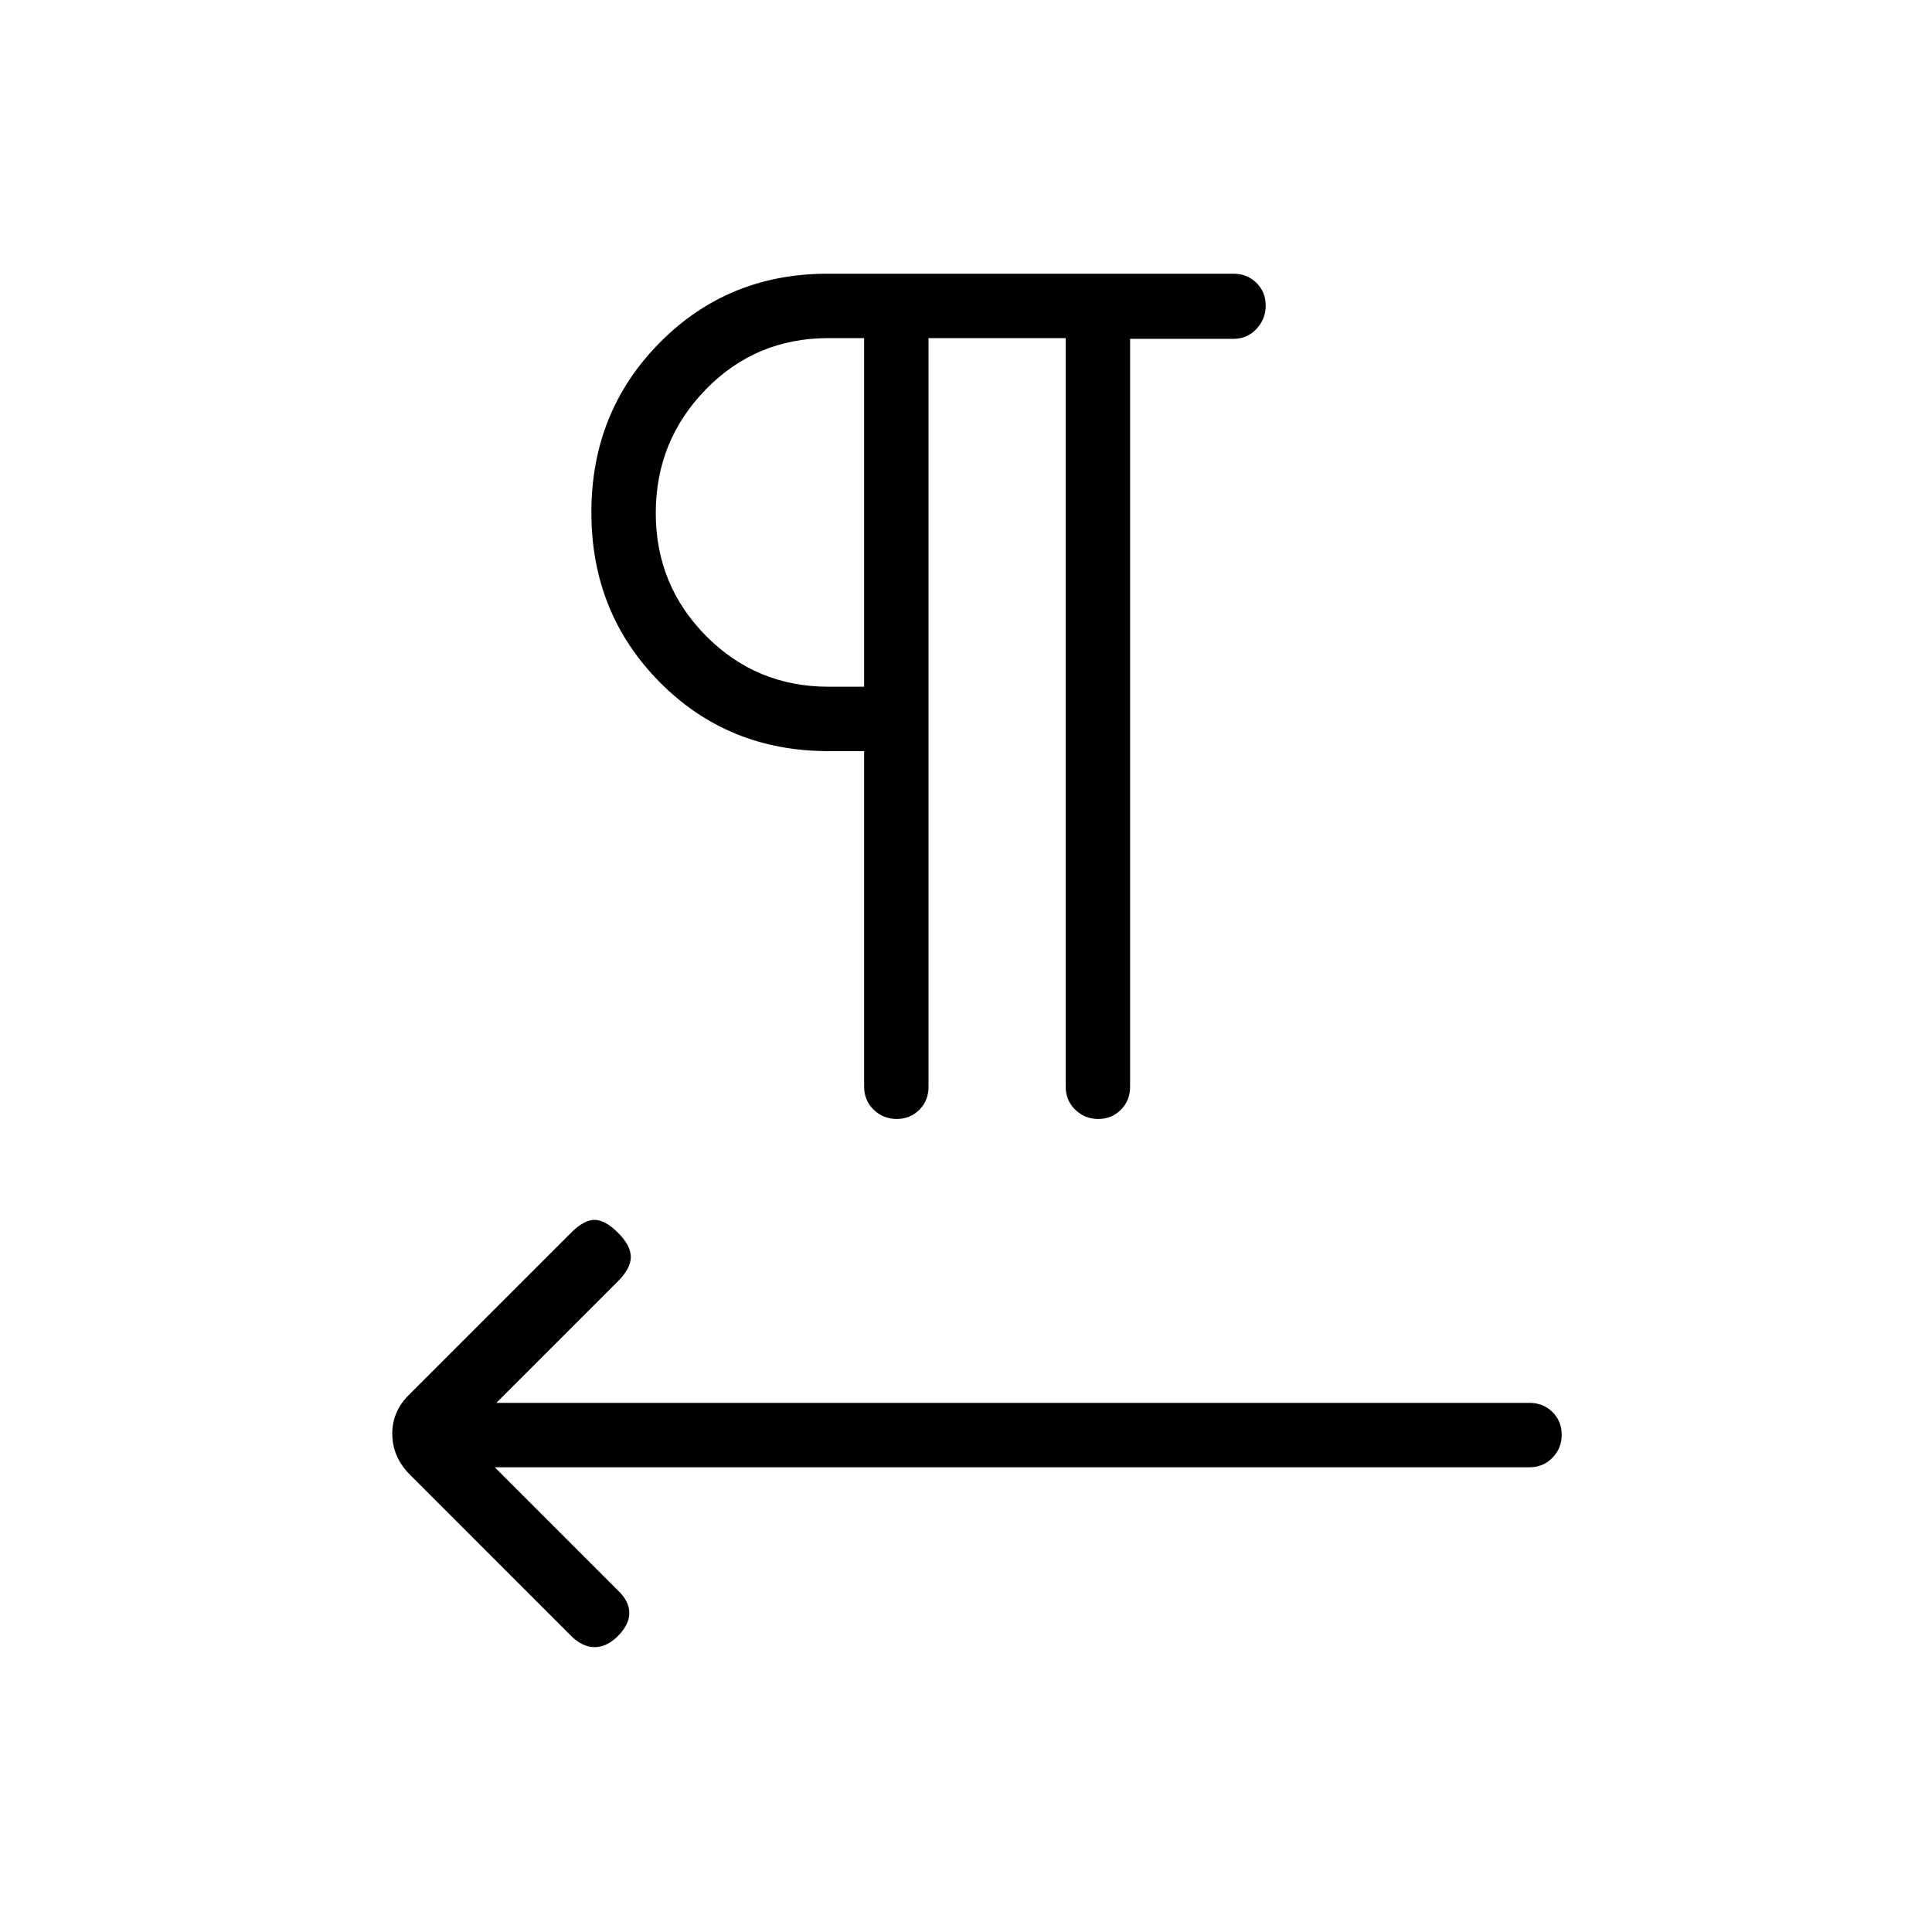 <svg xmlns="http://www.w3.org/2000/svg" height="20" viewBox="0 -960 960 960" width="20"><path d="M461.38-792v372q0 6.84-4.54 11.42-4.55 4.58-11.27 4.58t-11.45-4.6q-4.74-4.6-4.74-11.4v-166.77h-17.69q-50 0-83.92-34.31-33.92-34.3-33.92-84.3t33.92-84.31Q361.69-824 411.19-824h201.67q6.83 0 11.45 4.55 4.61 4.54 4.61 11.27 0 6.72-4.6 11.63-4.6 4.92-11.4 4.92h-51.38V-420q0 6.8-4.55 11.4-4.55 4.6-11.27 4.6t-11.45-4.6q-4.73-4.6-4.73-11.4v-372h-68.16ZM245.85-230.92l61.23 61.23q5.61 5.36 5.61 11.14t-5.56 11.4q-5.56 5.61-11.65 5.61-6.1 0-11.71-5.61l-80.29-80.3q-8.56-8.76-8.56-20.14 0-11.39 8.7-19.72l80.15-80.15q6.38-6.39 11.65-6.39 5.27 0 11.66 6.39 6.38 6.38 6.38 12.04 0 5.65-6.38 12.04l-60.46 60.46H760q6.8 0 11.4 4.54 4.6 4.55 4.6 11.27 0 6.73-4.6 11.46t-11.4 4.73H245.85Zm183.53-387.85V-792h-17.69q-36.15 0-61 25.53-24.84 25.53-24.84 61.39 0 35.85 24.99 61.08 25 25.23 60.85 25.23h17.69Zm0-86.61Z"/></svg>